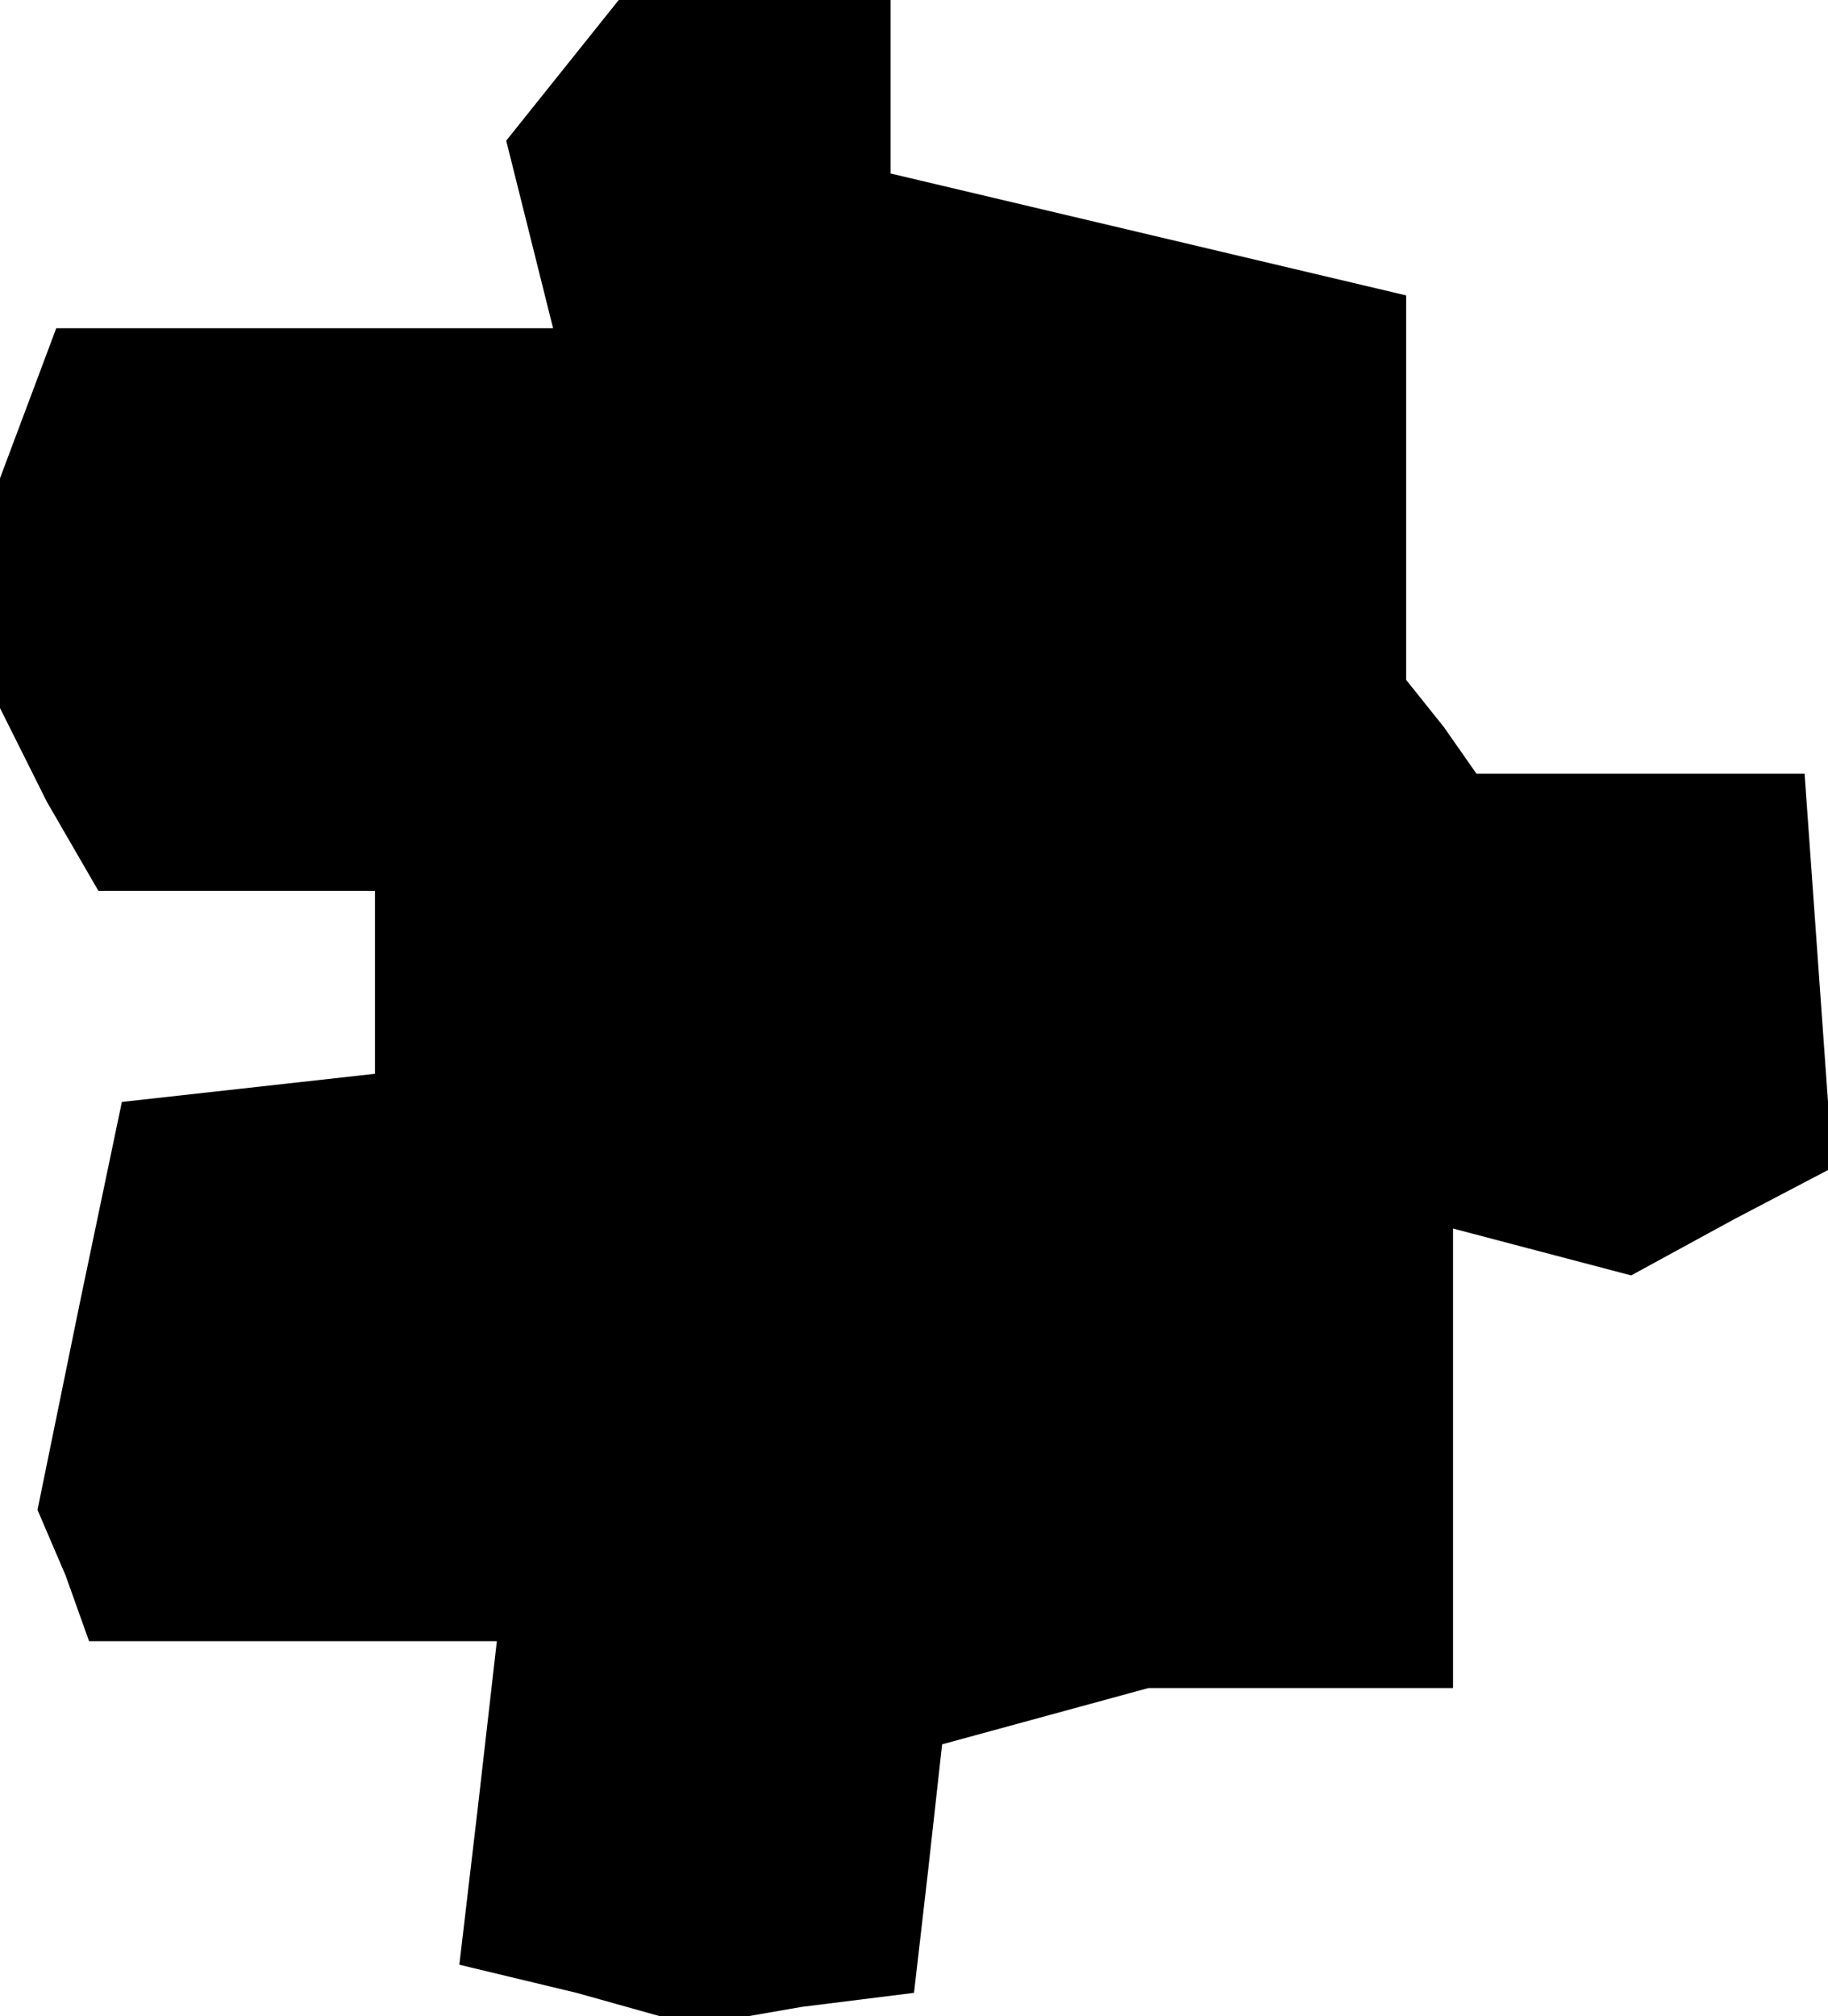 <?xml version="1.0" standalone="no"?>
<!DOCTYPE svg PUBLIC "-//W3C//DTD SVG 20010904//EN"
 "http://www.w3.org/TR/2001/REC-SVG-20010904/DTD/svg10.dtd">
<svg version="1.0" xmlns="http://www.w3.org/2000/svg"
 width="39pt" height="43pt" viewBox="0 0 39 43"
 preserveAspectRatio="xMidYMid meet">
<g transform="translate(0,43) scale(0.1,-0.1)"
fill="#000000" stroke="none">
<path d="M120 415 l-12 -15 5 -20 5 -20 -53 0 -53 0 -6 -16 -6 -16 0 -24 0
-25 10 -20 11 -19 29 0 30 0 0 -19 0 -20 -27 -3 -27 -3 -9 -43 -9 -44 6 -14 5
-14 44 0 43 0 -4 -35 -4 -34 25 -6 25 -7 23 4 24 3 3 26 3 27 22 6 22 6 33 0
32 0 0 49 0 49 19 -5 19 -5 22 12 21 11 -3 42 -3 42 -35 0 -35 0 -7 10 -8 10
0 41 0 41 -55 13 -55 13 0 19 0 18 -29 0 -29 0 -12 -15z"/>
</g>
</svg>
